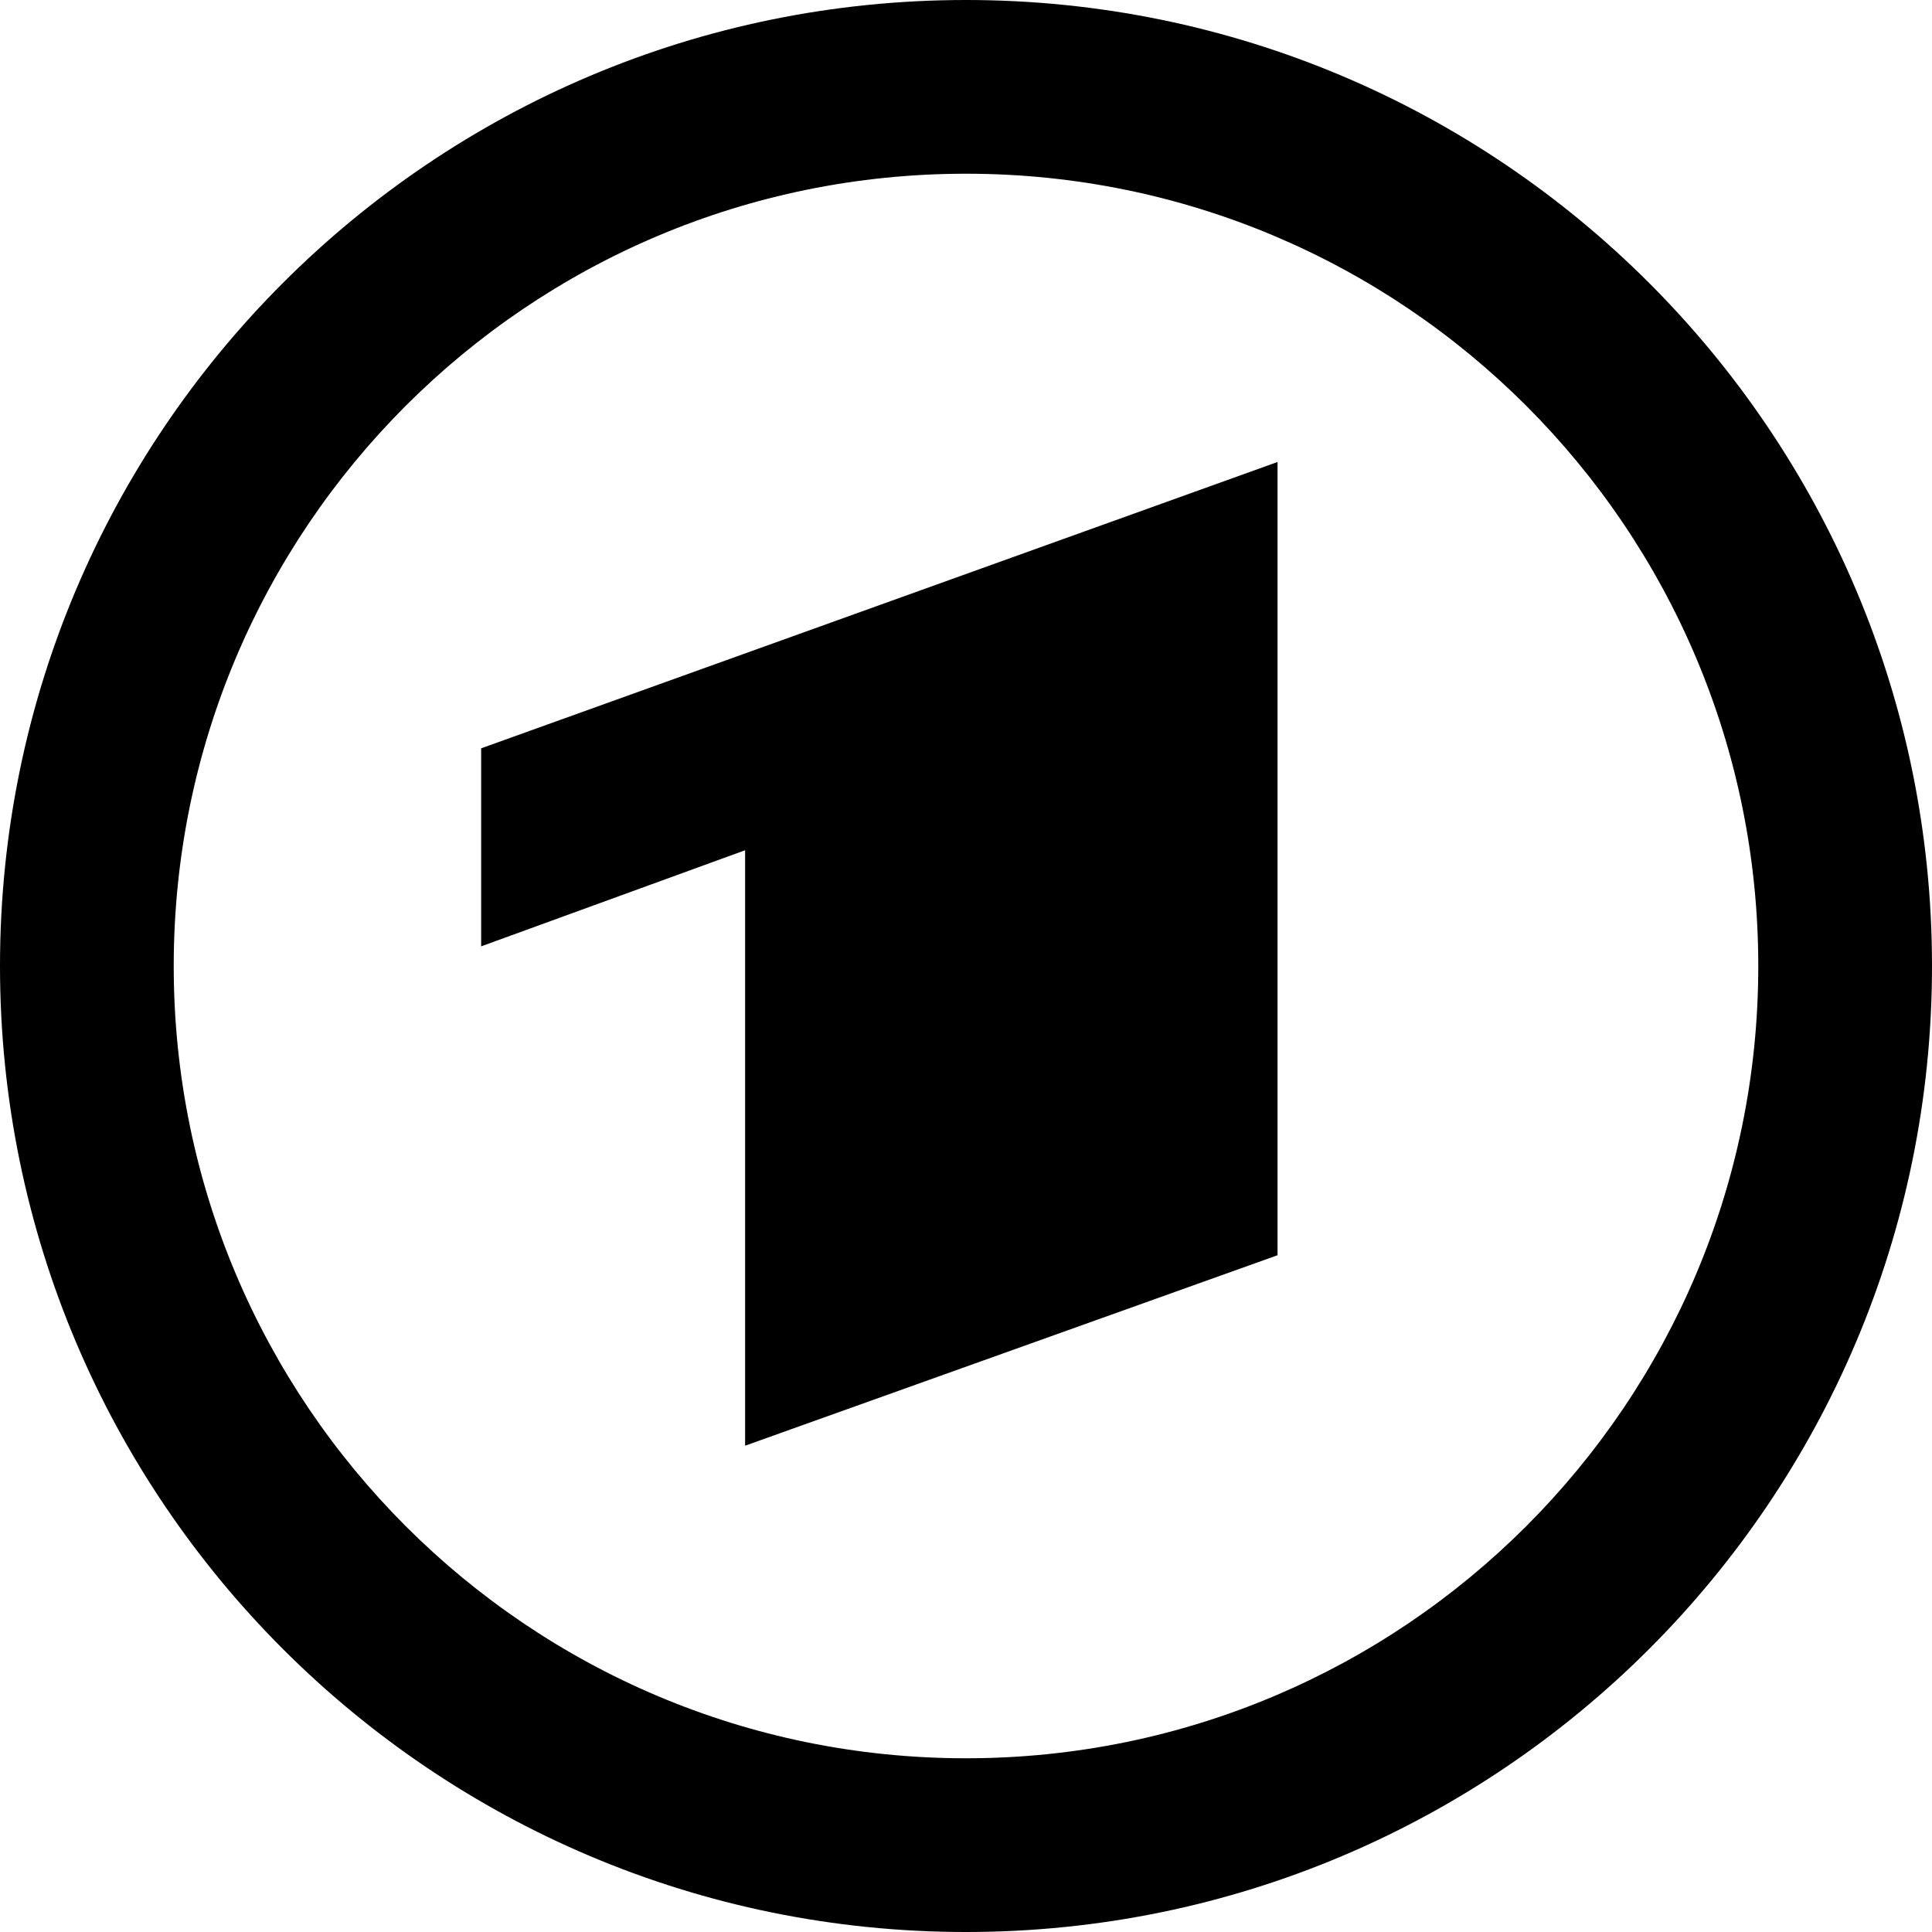 <svg role="img" viewBox="0 0 24 24" xmlns="http://www.w3.org/2000/svg"><title>ARD</title><path d="M12 0C5.373 0 0 5.372 0 12c0 6.627 5.373 12 12 12 6.628 0 12-5.373 12-12 0-6.628-5.372-12-12-12zm0 21.842c-5.436 0-9.842-4.407-9.842-9.842 0-5.436 4.406-9.842 9.842-9.842S21.842 6.564 21.842 12c0 5.435-4.406 9.842-9.842 9.842m3.87-6.25V5.739L5.977 9.296v2.46l3.279-1.194v7.397l6.614-2.366"/></svg>